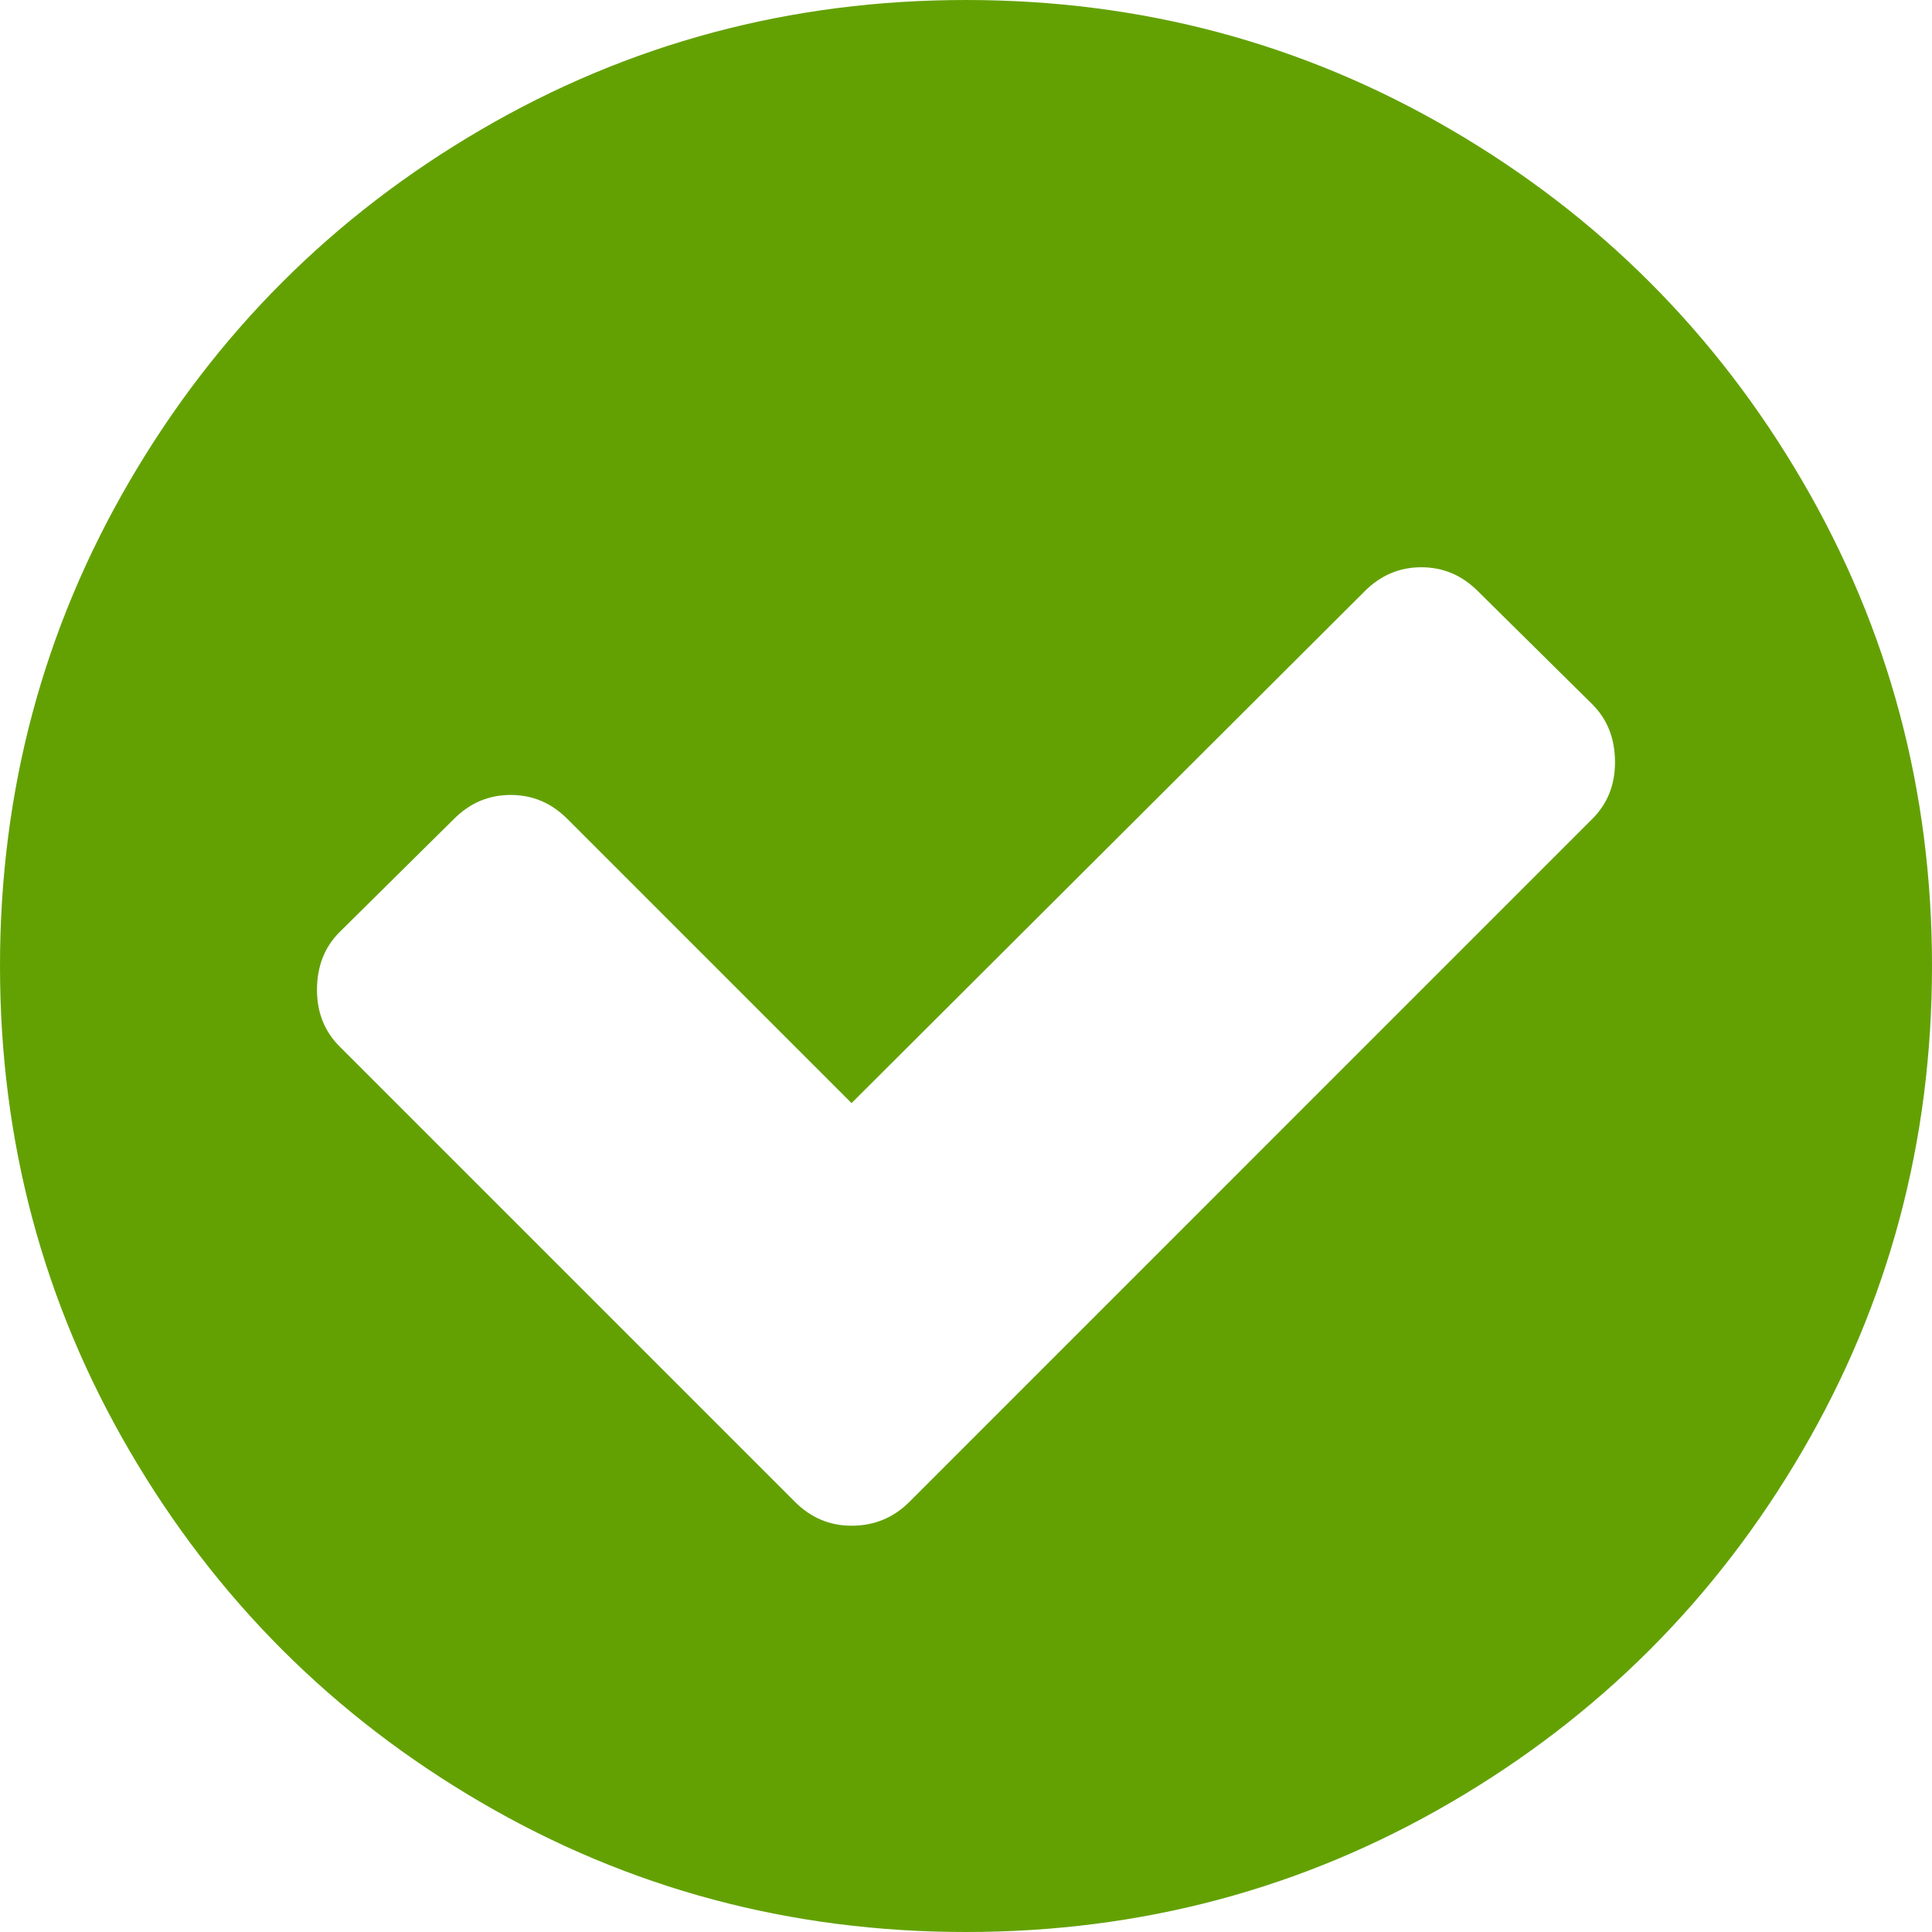 ﻿<?xml version="1.0" encoding="utf-8"?>
<svg version="1.1" xmlns:xlink="http://www.w3.org/1999/xlink" width="28px" height="28px" xmlns="http://www.w3.org/2000/svg">
  <g transform="matrix(1 0 0 1 -116 -1796 )">
    <path d="M 23.078 11.867  C 23.297 11.648  23.406 11.375  23.406 11.047  C 23.406 10.707  23.297 10.427  23.078 10.208  L 21.419 8.568  C 21.188 8.337  20.915 8.221  20.599 8.221  C 20.283 8.221  20.01 8.337  19.779 8.568  L 12.341 15.987  L 8.221 11.867  C 7.99 11.636  7.717 11.521  7.401 11.521  C 7.085 11.521  6.812 11.636  6.581 11.867  L 4.922 13.508  C 4.703 13.727  4.594 14.006  4.594 14.346  C 4.594 14.674  4.703 14.948  4.922 15.167  L 11.521 21.766  C 11.752 21.997  12.025 22.112  12.341 22.112  C 12.669 22.112  12.949 21.997  13.18 21.766  L 23.078 11.867  Z M 26.122 6.973  C 27.374 9.118  28 11.46  28 14  C 28 16.54  27.374 18.882  26.122 21.027  C 24.871 23.172  23.172 24.871  21.027 26.122  C 18.882 27.374  16.54 28  14 28  C 11.46 28  9.118 27.374  6.973 26.122  C 4.828 24.871  3.129 23.172  1.878 21.027  C 0.626 18.882  0 16.54  0 14  C 0 11.46  0.626 9.118  1.878 6.973  C 3.129 4.828  4.828 3.129  6.973 1.878  C 9.118 0.626  11.46 0  14 0  C 16.54 0  18.882 0.626  21.027 1.878  C 23.172 3.129  24.871 4.828  26.122 6.973  Z " fill-rule="nonzero" fill="#63a103" stroke="none" transform="matrix(1 0 0 1 116 1796 )" />
  </g>
</svg>